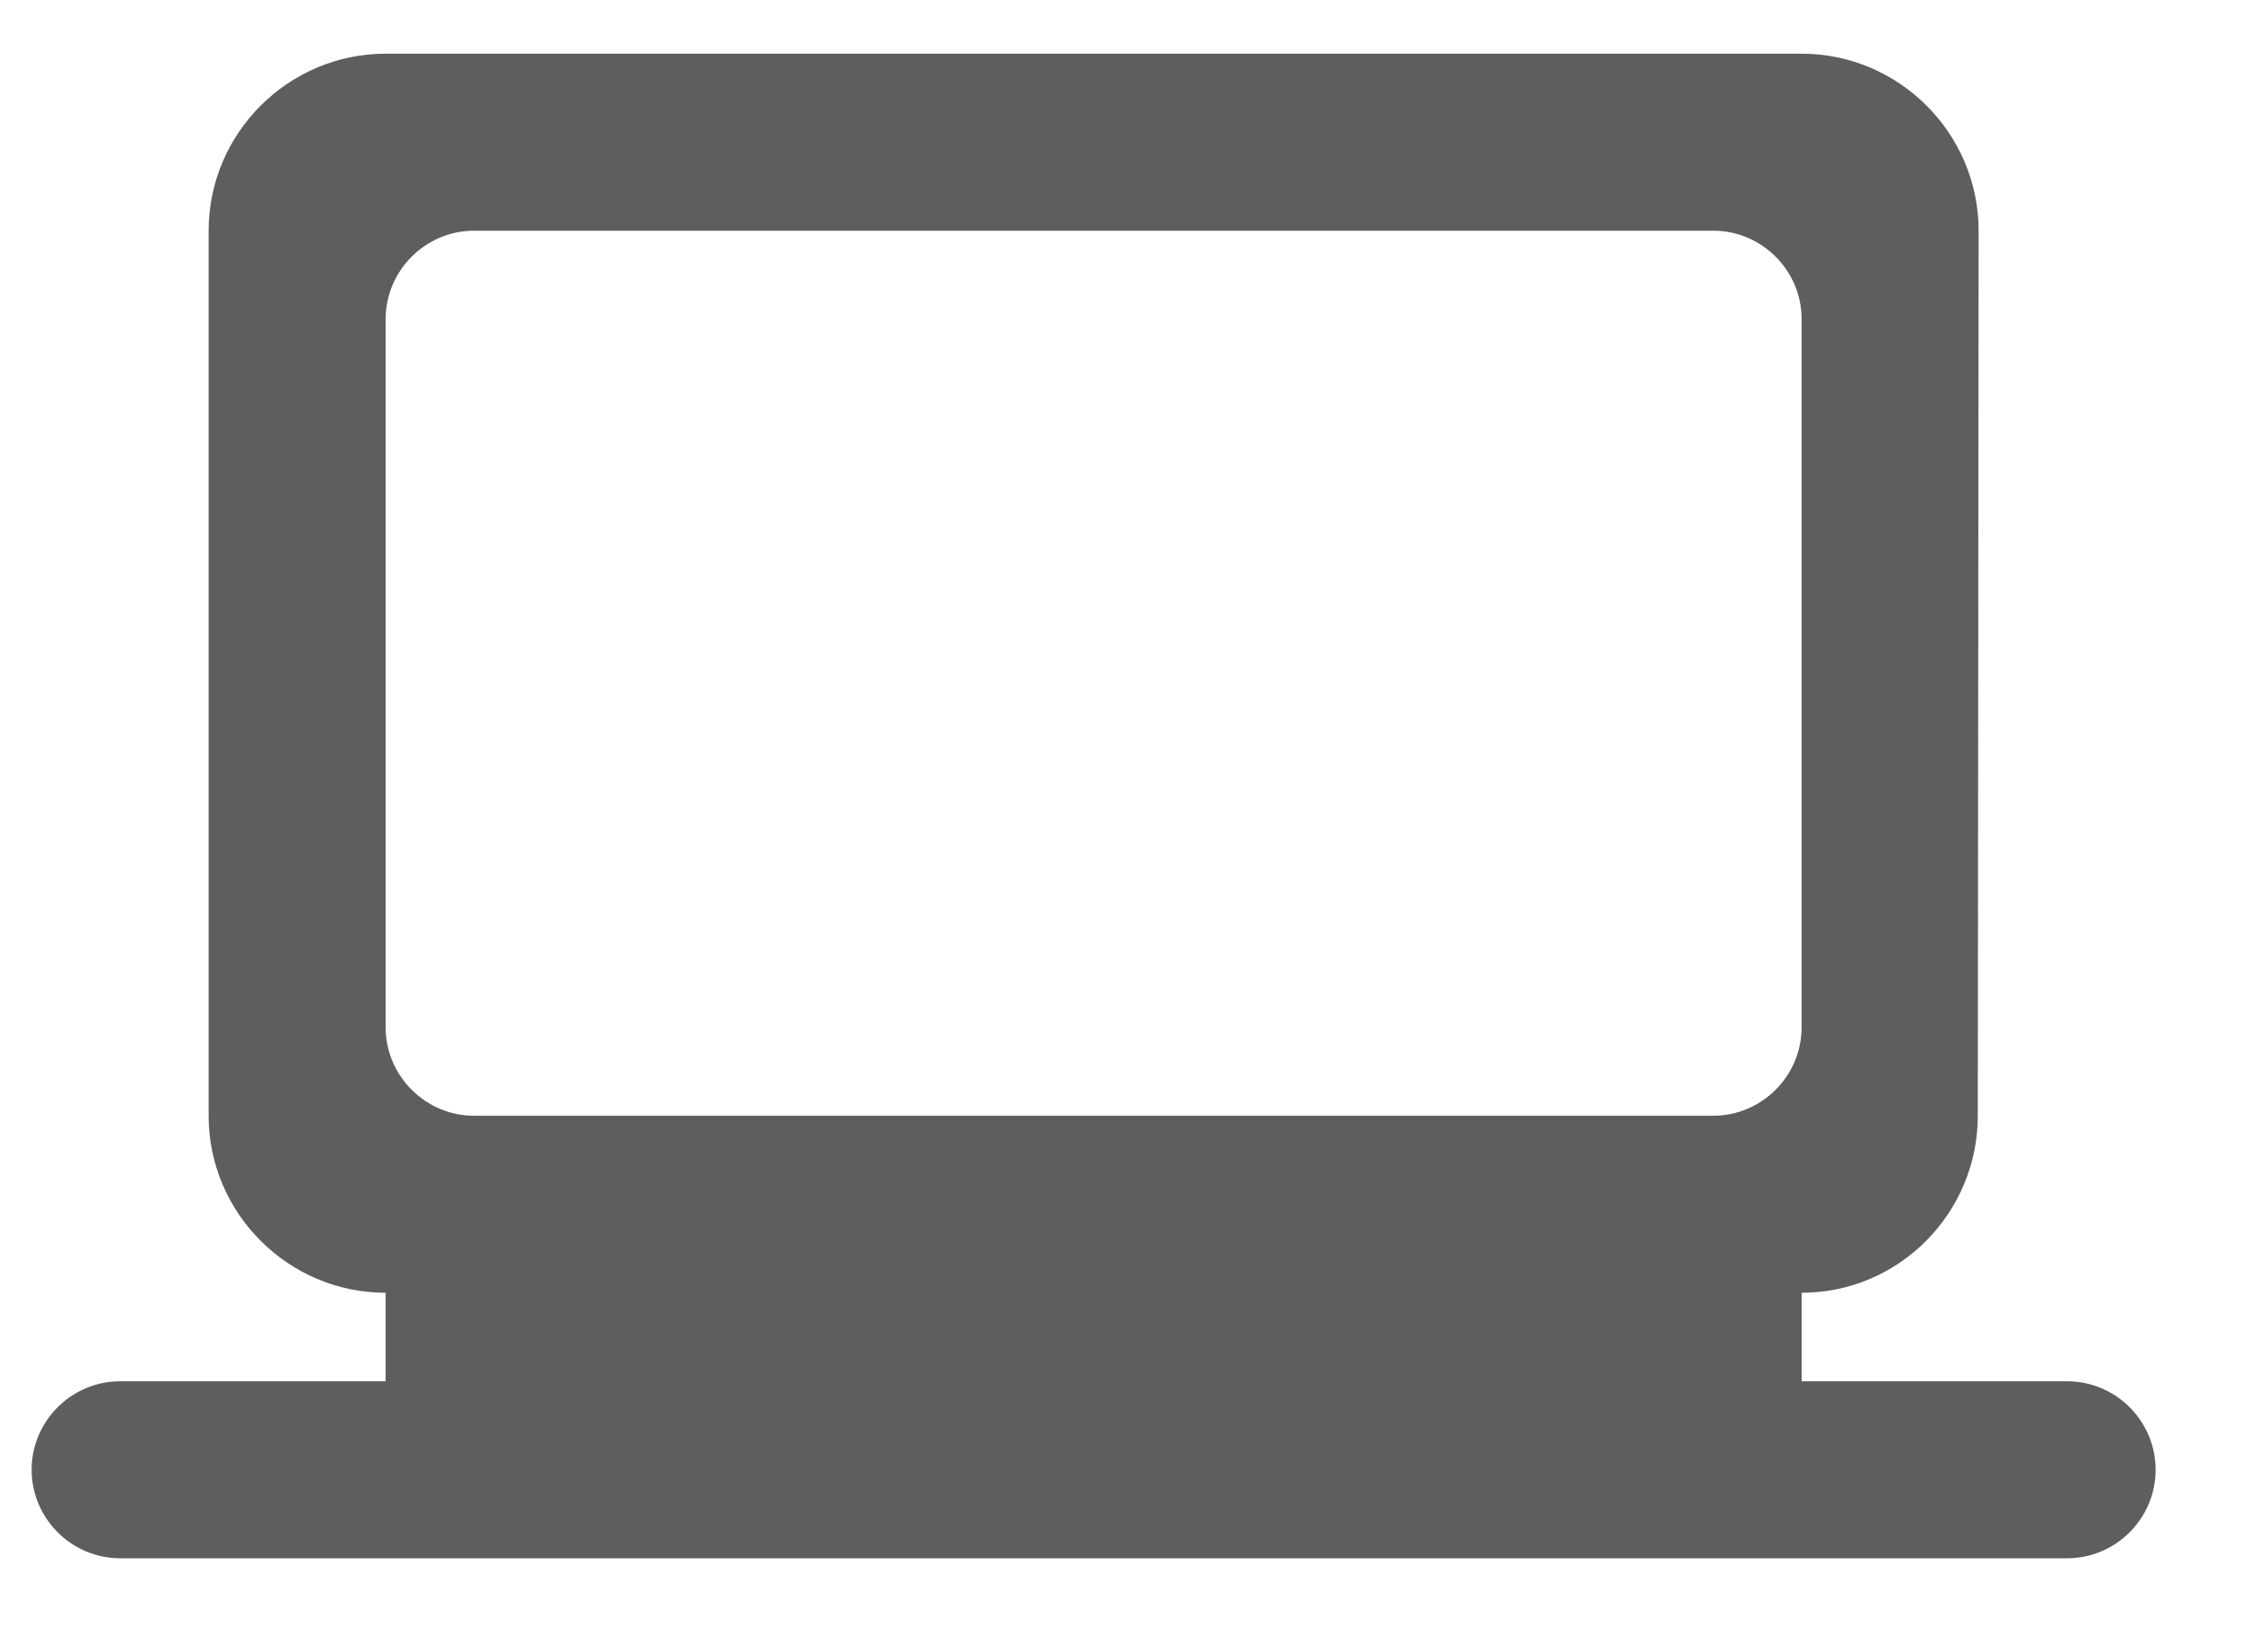 <svg width="19" height="14" viewBox="0 0 19 14" fill="none" xmlns="http://www.w3.org/2000/svg">
<path d="M15.268 11.705V10.955C16.093 10.955 16.761 10.28 16.761 9.455L16.768 1.955C16.768 1.13 16.093 0.455 15.268 0.455H3.268C2.443 0.455 1.768 1.13 1.768 1.955V9.455C1.768 10.28 2.443 10.955 3.268 10.955V11.705H1.018C0.606 11.705 0.268 12.042 0.268 12.455C0.268 12.867 0.606 13.205 1.018 13.205H17.518C17.931 13.205 18.268 12.867 18.268 12.455C18.268 12.042 17.931 11.705 17.518 11.705H15.268ZM4.018 1.955H14.518C14.931 1.955 15.268 2.292 15.268 2.705V8.705C15.268 9.117 14.931 9.455 14.518 9.455H4.018C3.606 9.455 3.268 9.117 3.268 8.705V2.705C3.268 2.292 3.606 1.955 4.018 1.955Z" fill="#5E5E5E"/>
</svg>
